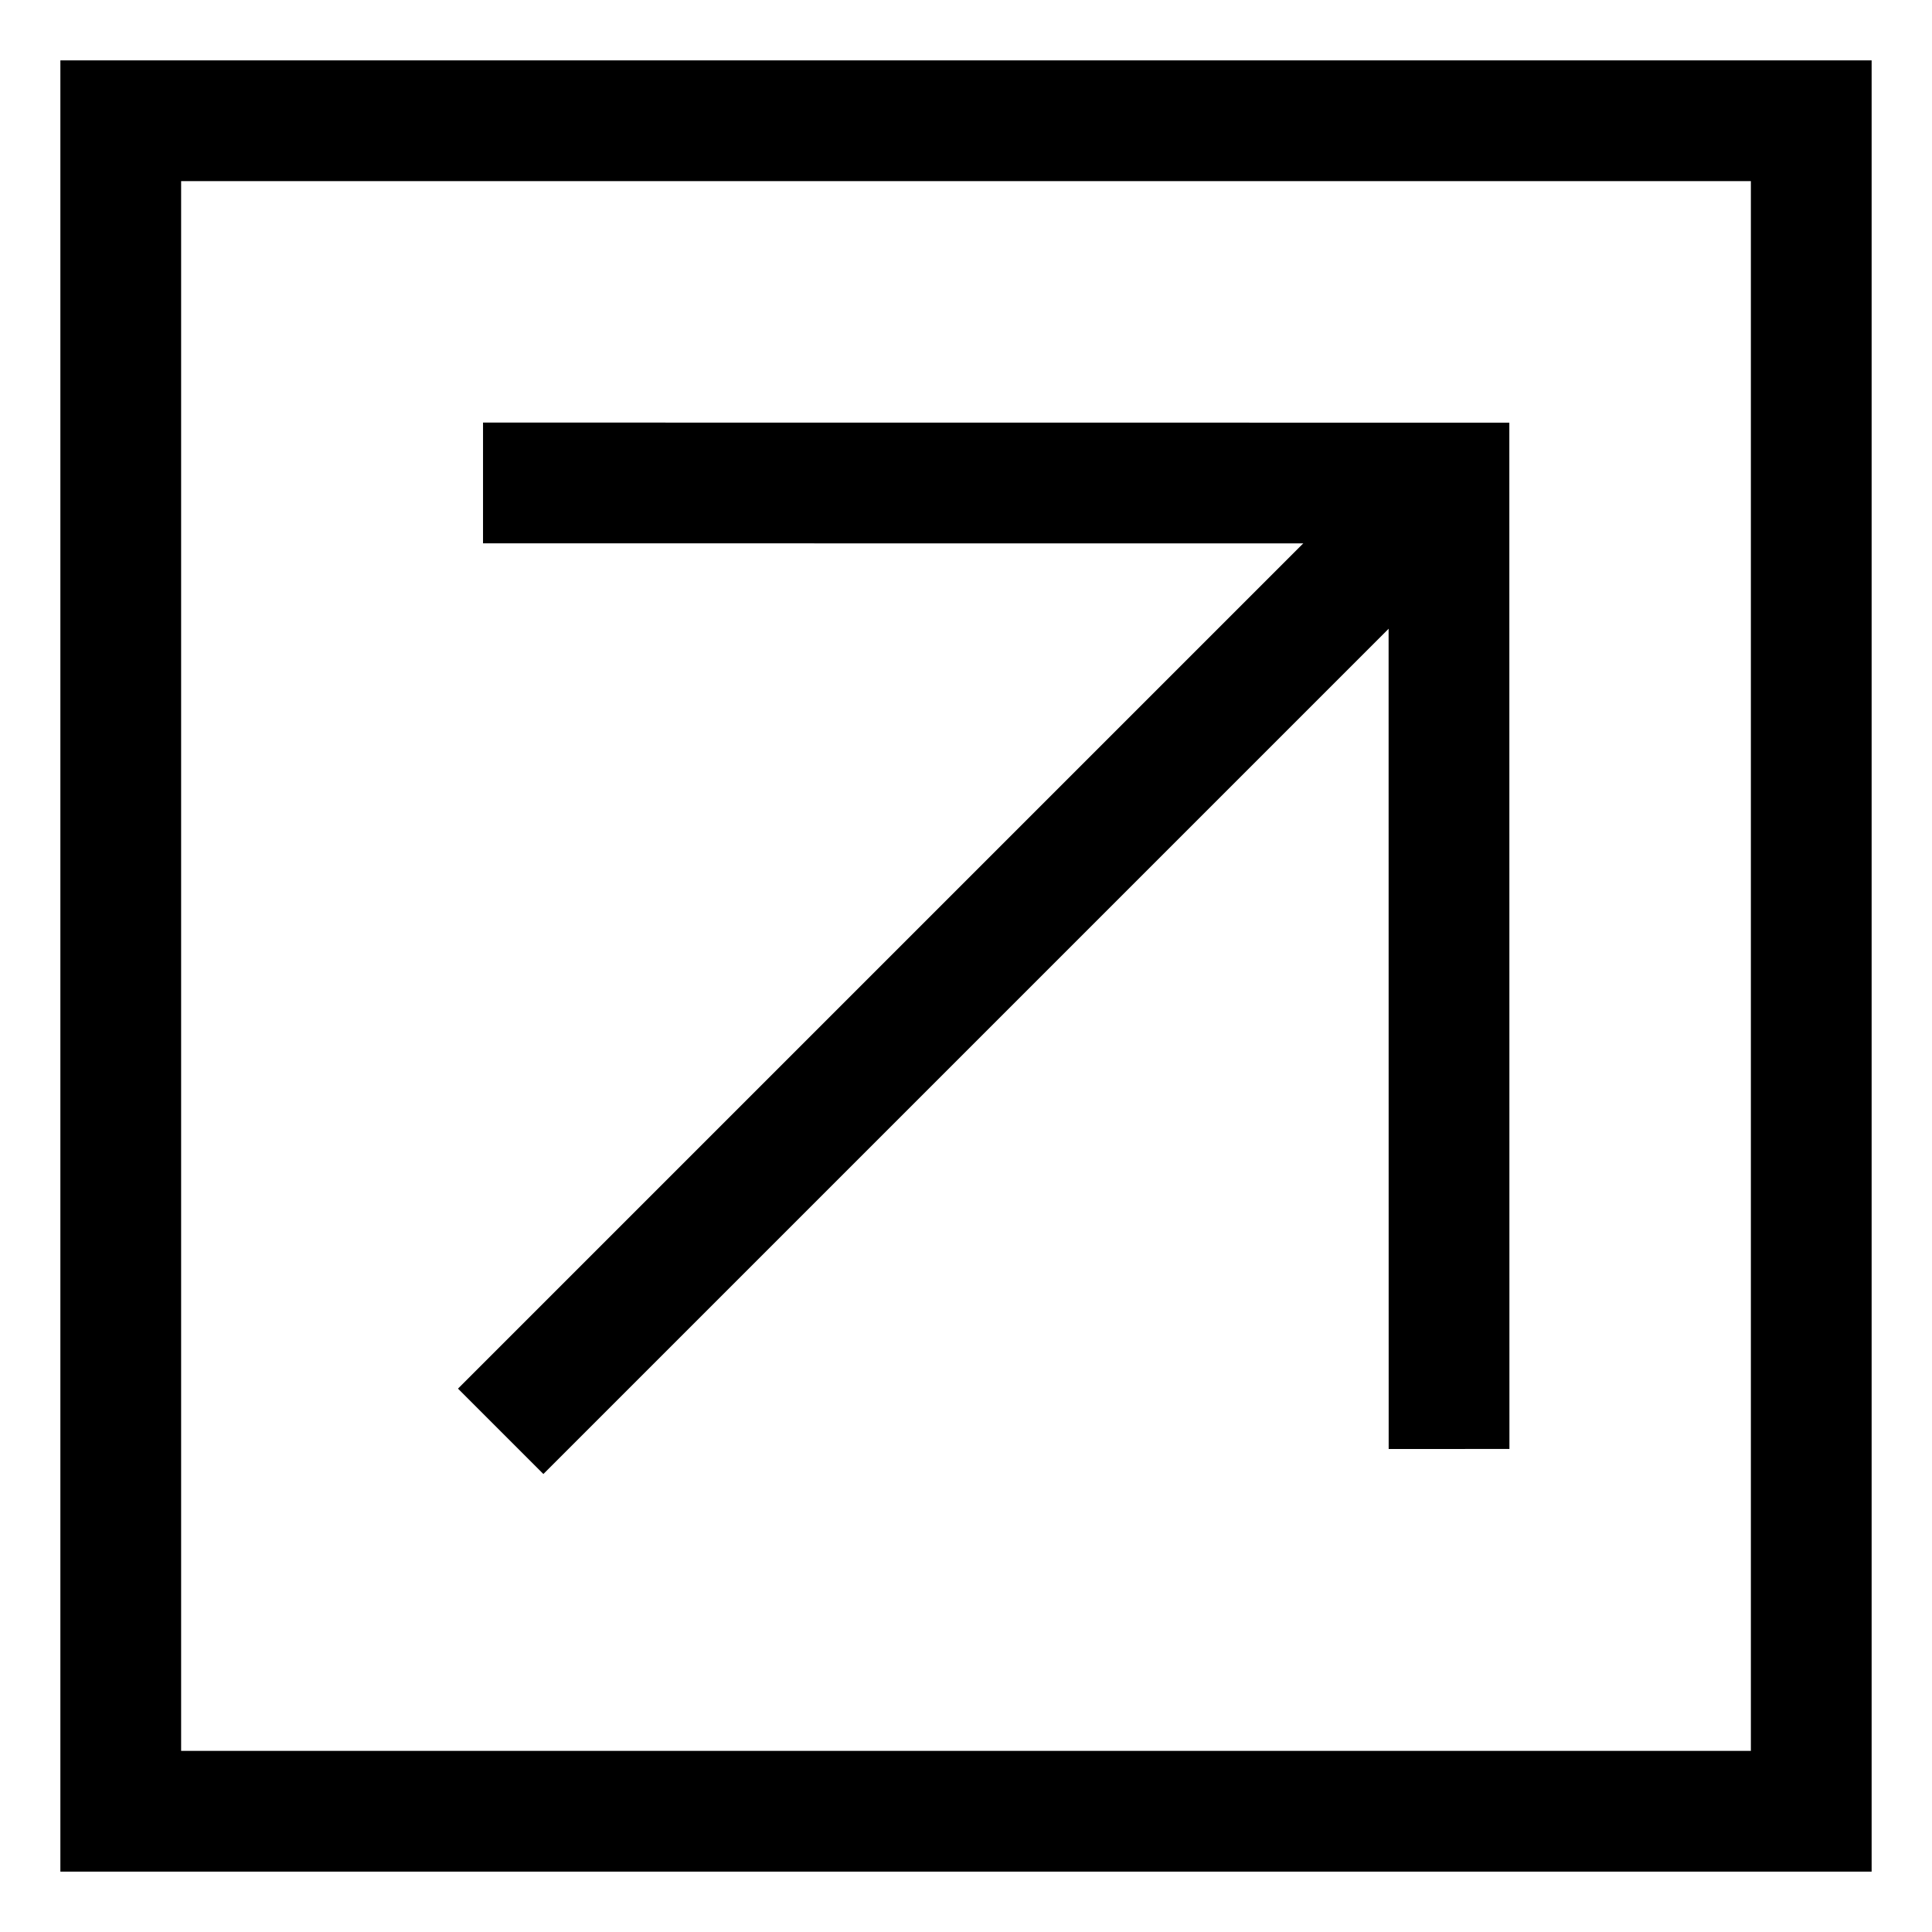 <svg viewBox="0 0 16 16" width="16" height="16" xmlns="http://www.w3.org/2000/svg">
	<g fill="none" fill-rule="evenodd" stroke="currentColor" stroke-width="1">
		<rect id="frame" stroke="currentColor" x="1" y="1" width="14" height="14"></rect>
		<line x1="13.182" y1="7.954" x2="3.283" y2="7.954" id="arrow-tail" stroke="currentColor" stroke-linecap="square" transform="translate(8.172, 8.258) rotate(-45) translate(-8.172, -8.258) "></line>
		<polyline id="arrow-head" stroke="currentColor" transform="translate(10, 6) scale(-1, 1) rotate(-45) translate(-10, -6) " points="4.343 8.828 10 3.172 15.657 8.828"></polyline>
	</g>
</svg>

